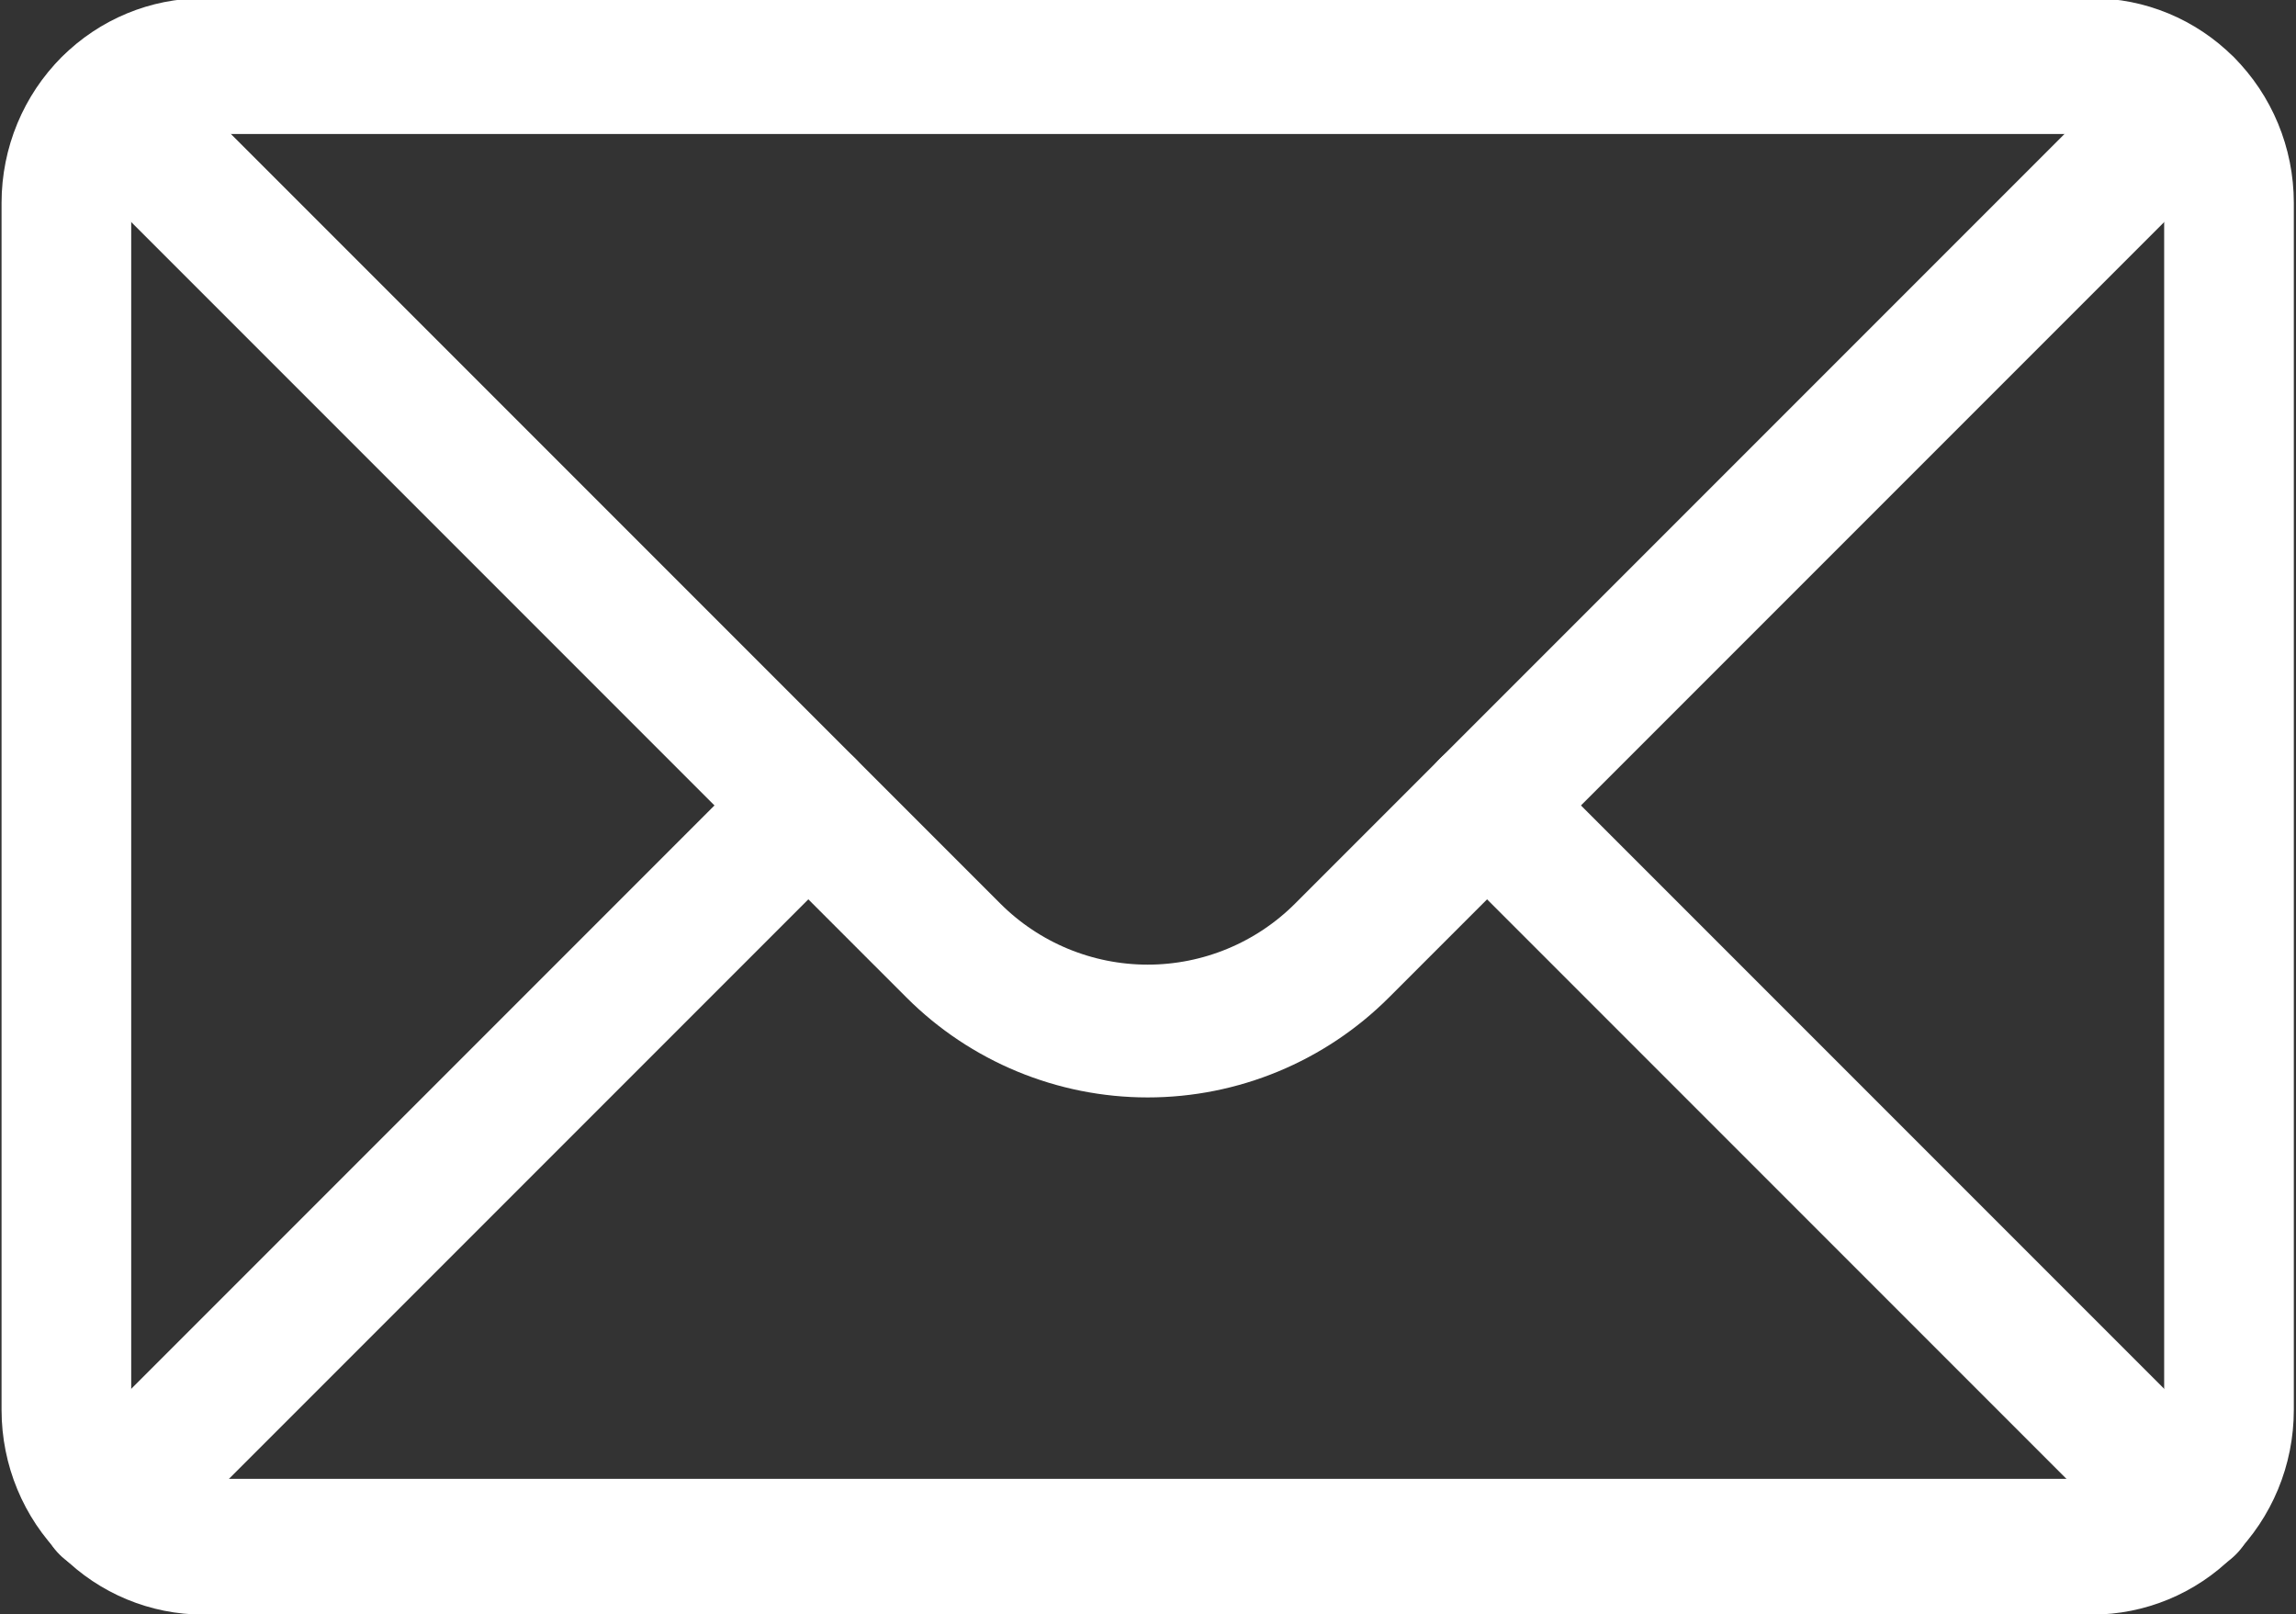 <?xml version="1.0" encoding="UTF-8" standalone="no"?>
<!DOCTYPE svg PUBLIC "-//W3C//DTD SVG 1.1//EN" "http://www.w3.org/Graphics/SVG/1.1/DTD/svg11.dtd">
<svg width="100%" height="100%" viewBox="0 0 996 700" version="1.1" xmlns="http://www.w3.org/2000/svg" xmlns:xlink="http://www.w3.org/1999/xlink" xml:space="preserve" xmlns:serif="http://www.serif.com/" style="fill-rule:evenodd;clip-rule:evenodd;stroke-linecap:round;stroke-linejoin:round;stroke-miterlimit:1.5;">
    <rect x="0" y="0" width="996" height="700" fill="#333333" stroke="none"/>
    <g transform="matrix(1,0,0,1,-42.13,-189.748)">
        <g>
            <g transform="matrix(1.025,0,0,1.073,-22.887,-41.439)">
                <path d="M1006.78,297.453C1006.78,282.796 1000.68,268.74 989.828,258.376C978.974,248.013 964.253,242.19 948.904,242.19L149.402,242.19C134.052,242.19 119.331,248.013 108.477,258.376C97.623,268.74 91.525,282.796 91.525,297.453L91.525,785.363C91.525,800.02 97.623,814.076 108.477,824.44C119.331,834.804 134.052,840.626 149.402,840.626L948.904,840.626C964.253,840.626 978.974,834.804 989.828,824.44C1000.68,814.076 1006.78,800.02 1006.78,785.363L1006.78,297.453Z" style="fill:none;stroke:white;stroke-width:54.87px;"/>
            </g>
            <path d="M88.973,235.257C88.973,235.257 325.163,471.447 455.705,601.989C478.061,624.345 508.383,636.905 540,636.905C571.617,636.905 601.939,624.345 624.295,601.989C754.834,471.451 991.014,235.27 991.014,235.27" style="fill:none;stroke:white;stroke-width:57.59px;"/>
            <path d="M88.292,843.558L392.783,539.067" style="fill:none;stroke:white;stroke-width:57.59px;"/>
            <g transform="matrix(-1,0,0,1,1080,0)">
                <path d="M88.305,843.545L392.783,539.067" style="fill:none;stroke:white;stroke-width:57.59px;"/>
            </g>
        </g>
    </g>
</svg>
